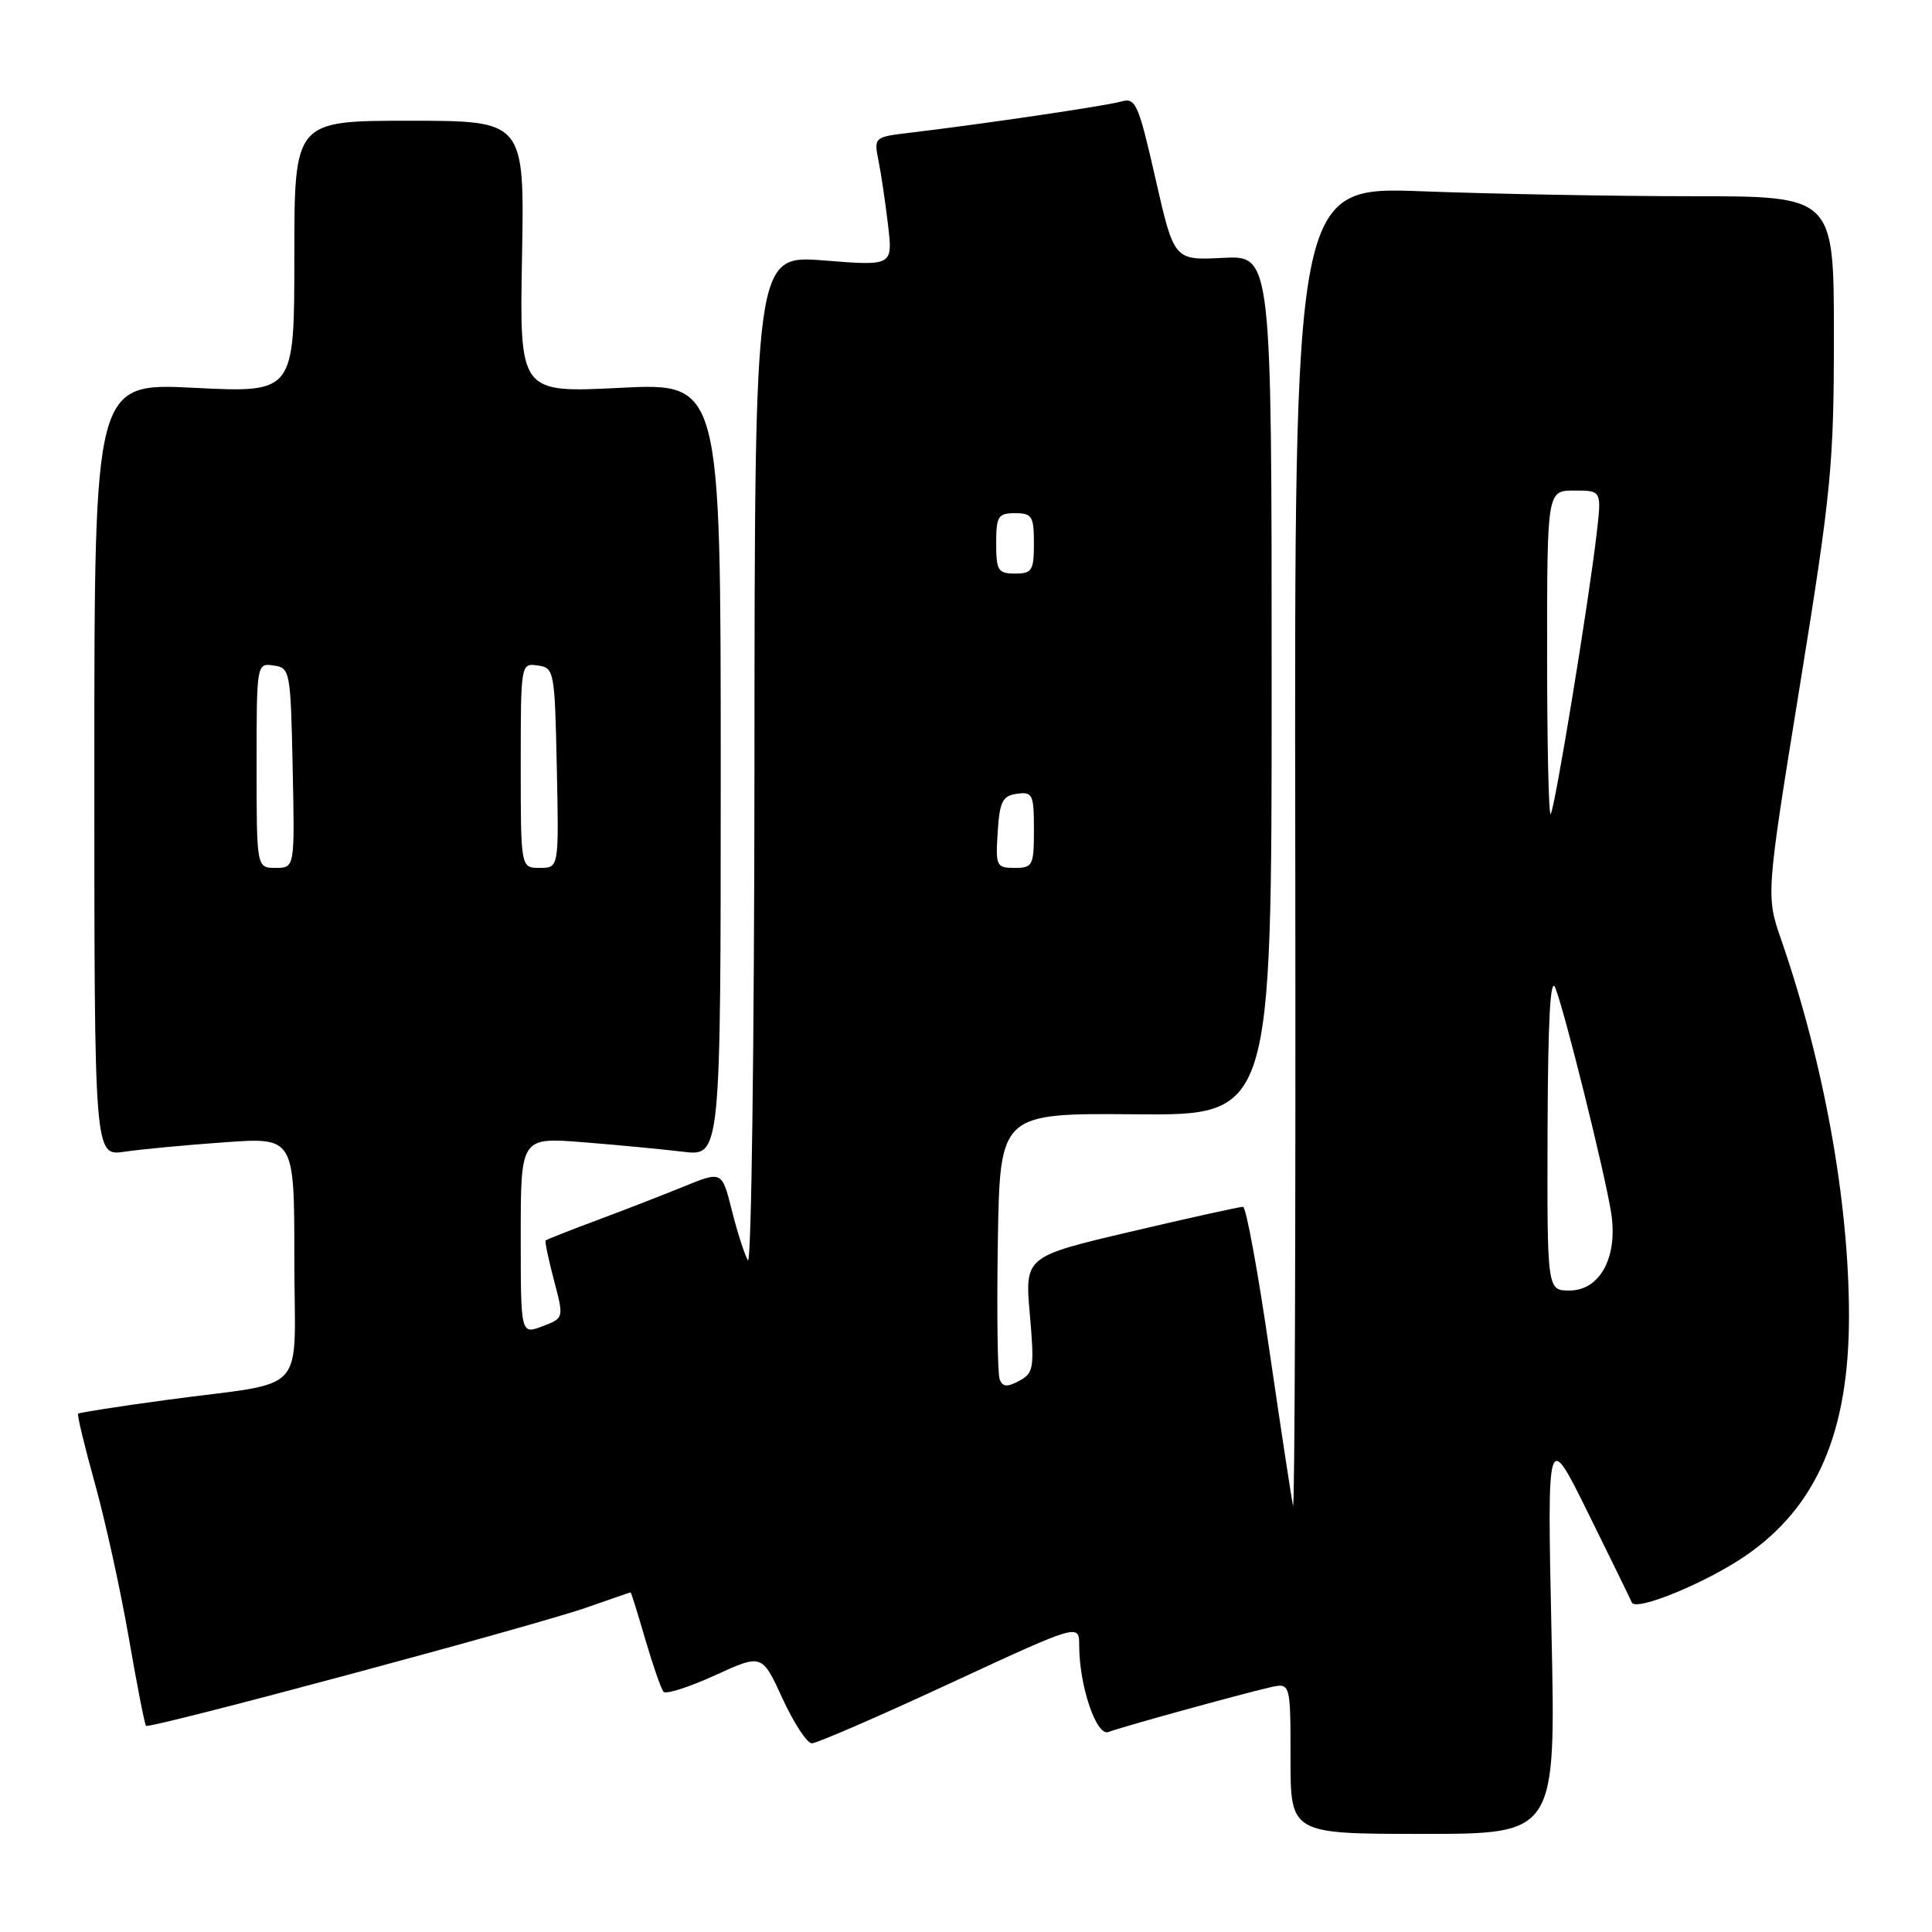 <?xml version="1.0" encoding="UTF-8" standalone="no"?>
<!DOCTYPE svg PUBLIC "-//W3C//DTD SVG 1.1//EN" "http://www.w3.org/Graphics/SVG/1.1/DTD/svg11.dtd" >
<svg xmlns="http://www.w3.org/2000/svg" xmlns:xlink="http://www.w3.org/1999/xlink" version="1.1" viewBox="0 0 256 256">
 <g >
 <path fill="currentColor"
d=" M 205.58 216.25 C 205.01 189.50 205.01 189.50 210.44 200.50 C 213.43 206.55 216.03 211.87 216.22 212.33 C 216.72 213.58 226.06 209.74 231.32 206.13 C 240.74 199.65 245.00 189.76 245.00 174.39 C 245.00 159.28 241.72 141.04 236.04 124.58 C 233.99 118.67 233.99 118.67 238.50 90.80 C 242.67 65.00 243.00 61.57 243.00 44.47 C 243.00 26.00 243.00 26.00 224.25 26.00 C 213.94 26.00 197.85 25.70 188.50 25.35 C 171.50 24.70 171.50 24.70 171.63 113.10 C 171.70 161.72 171.56 200.60 171.33 199.50 C 171.10 198.40 169.68 189.05 168.17 178.72 C 166.67 168.39 165.11 159.92 164.71 159.91 C 164.30 159.89 157.63 161.37 149.88 163.19 C 135.79 166.50 135.79 166.50 136.46 174.18 C 137.08 181.29 136.97 181.94 135.05 182.97 C 133.44 183.83 132.85 183.78 132.46 182.76 C 132.18 182.02 132.07 173.79 132.22 164.46 C 132.50 147.50 132.50 147.50 150.50 147.65 C 168.50 147.80 168.50 147.80 168.50 90.82 C 168.50 33.84 168.50 33.84 162.04 34.17 C 155.57 34.50 155.57 34.50 153.11 23.68 C 150.84 13.71 150.48 12.91 148.57 13.45 C 146.55 14.03 130.41 16.41 120.64 17.58 C 115.82 18.15 115.79 18.18 116.40 21.27 C 116.75 22.99 117.32 26.83 117.67 29.82 C 118.30 35.24 118.30 35.24 109.15 34.51 C 100.00 33.79 100.00 33.79 99.97 101.14 C 99.95 138.21 99.56 167.83 99.10 167.00 C 98.63 166.18 97.67 163.17 96.96 160.33 C 95.66 155.16 95.66 155.16 90.58 157.23 C 87.79 158.37 82.58 160.39 79.01 161.72 C 75.45 163.05 72.43 164.24 72.30 164.37 C 72.18 164.49 72.67 166.86 73.40 169.63 C 74.73 174.66 74.73 174.66 71.87 175.74 C 69.00 176.83 69.00 176.83 69.00 163.77 C 69.00 150.70 69.00 150.70 77.25 151.35 C 81.79 151.71 87.75 152.28 90.50 152.61 C 95.50 153.22 95.50 153.22 95.50 101.97 C 95.50 50.72 95.50 50.72 82.17 51.39 C 68.84 52.06 68.84 52.06 69.17 34.03 C 69.50 16.00 69.50 16.00 54.25 16.00 C 39.00 16.00 39.00 16.00 39.00 34.03 C 39.00 52.05 39.00 52.05 25.75 51.39 C 12.50 50.72 12.50 50.72 12.50 101.96 C 12.50 153.20 12.50 153.20 16.50 152.61 C 18.70 152.28 24.66 151.72 29.75 151.36 C 39.00 150.70 39.00 150.70 39.00 166.77 C 39.00 185.37 41.23 182.90 22.06 185.50 C 15.77 186.35 10.50 187.17 10.35 187.32 C 10.20 187.47 11.20 191.62 12.57 196.55 C 13.94 201.47 15.96 210.64 17.05 216.93 C 18.14 223.22 19.17 228.50 19.35 228.68 C 19.80 229.13 70.84 215.42 77.74 213.00 C 80.87 211.90 83.49 211.00 83.56 211.00 C 83.63 211.00 84.51 213.81 85.51 217.25 C 86.52 220.69 87.60 223.80 87.92 224.17 C 88.24 224.54 91.31 223.55 94.74 221.99 C 100.97 219.14 100.97 219.14 103.69 225.07 C 105.19 228.33 106.94 231.00 107.58 231.00 C 108.22 231.00 116.45 227.43 125.87 223.06 C 143.00 215.12 143.00 215.12 143.00 218.05 C 143.00 223.36 145.28 230.11 146.87 229.50 C 148.57 228.84 164.27 224.51 168.25 223.59 C 171.00 222.96 171.00 222.96 171.00 232.98 C 171.00 243.00 171.00 243.00 188.58 243.00 C 206.16 243.00 206.16 243.00 205.58 216.25 Z  M 205.06 149.75 C 205.11 135.13 205.43 129.25 206.09 130.90 C 207.34 134.04 212.63 155.33 213.48 160.66 C 214.42 166.53 212.03 171.00 207.97 171.00 C 205.00 171.00 205.00 171.00 205.06 149.75 Z  M 34.00 101.43 C 34.00 87.93 34.01 87.86 36.25 88.18 C 38.44 88.49 38.51 88.87 38.78 101.75 C 39.06 115.00 39.06 115.00 36.53 115.00 C 34.00 115.00 34.00 115.00 34.00 101.43 Z  M 69.00 101.43 C 69.00 87.93 69.01 87.86 71.25 88.18 C 73.44 88.49 73.51 88.87 73.78 101.75 C 74.06 115.00 74.06 115.00 71.53 115.00 C 69.00 115.00 69.00 115.00 69.00 101.43 Z  M 132.20 110.25 C 132.46 106.20 132.83 105.45 134.75 105.18 C 136.83 104.89 137.00 105.25 137.00 109.93 C 137.00 114.70 136.85 115.00 134.45 115.00 C 132.02 115.00 131.91 114.76 132.20 110.25 Z  M 205.00 86.67 C 205.00 65.00 205.00 65.00 208.62 65.00 C 212.23 65.00 212.23 65.00 211.56 70.75 C 210.51 79.83 206.00 107.34 205.47 107.86 C 205.21 108.12 205.00 98.58 205.00 86.67 Z  M 132.00 72.00 C 132.00 68.40 132.25 68.00 134.50 68.00 C 136.75 68.00 137.00 68.40 137.00 72.00 C 137.00 75.60 136.75 76.00 134.50 76.00 C 132.25 76.00 132.00 75.60 132.00 72.00 Z "/>
</g>
</svg>